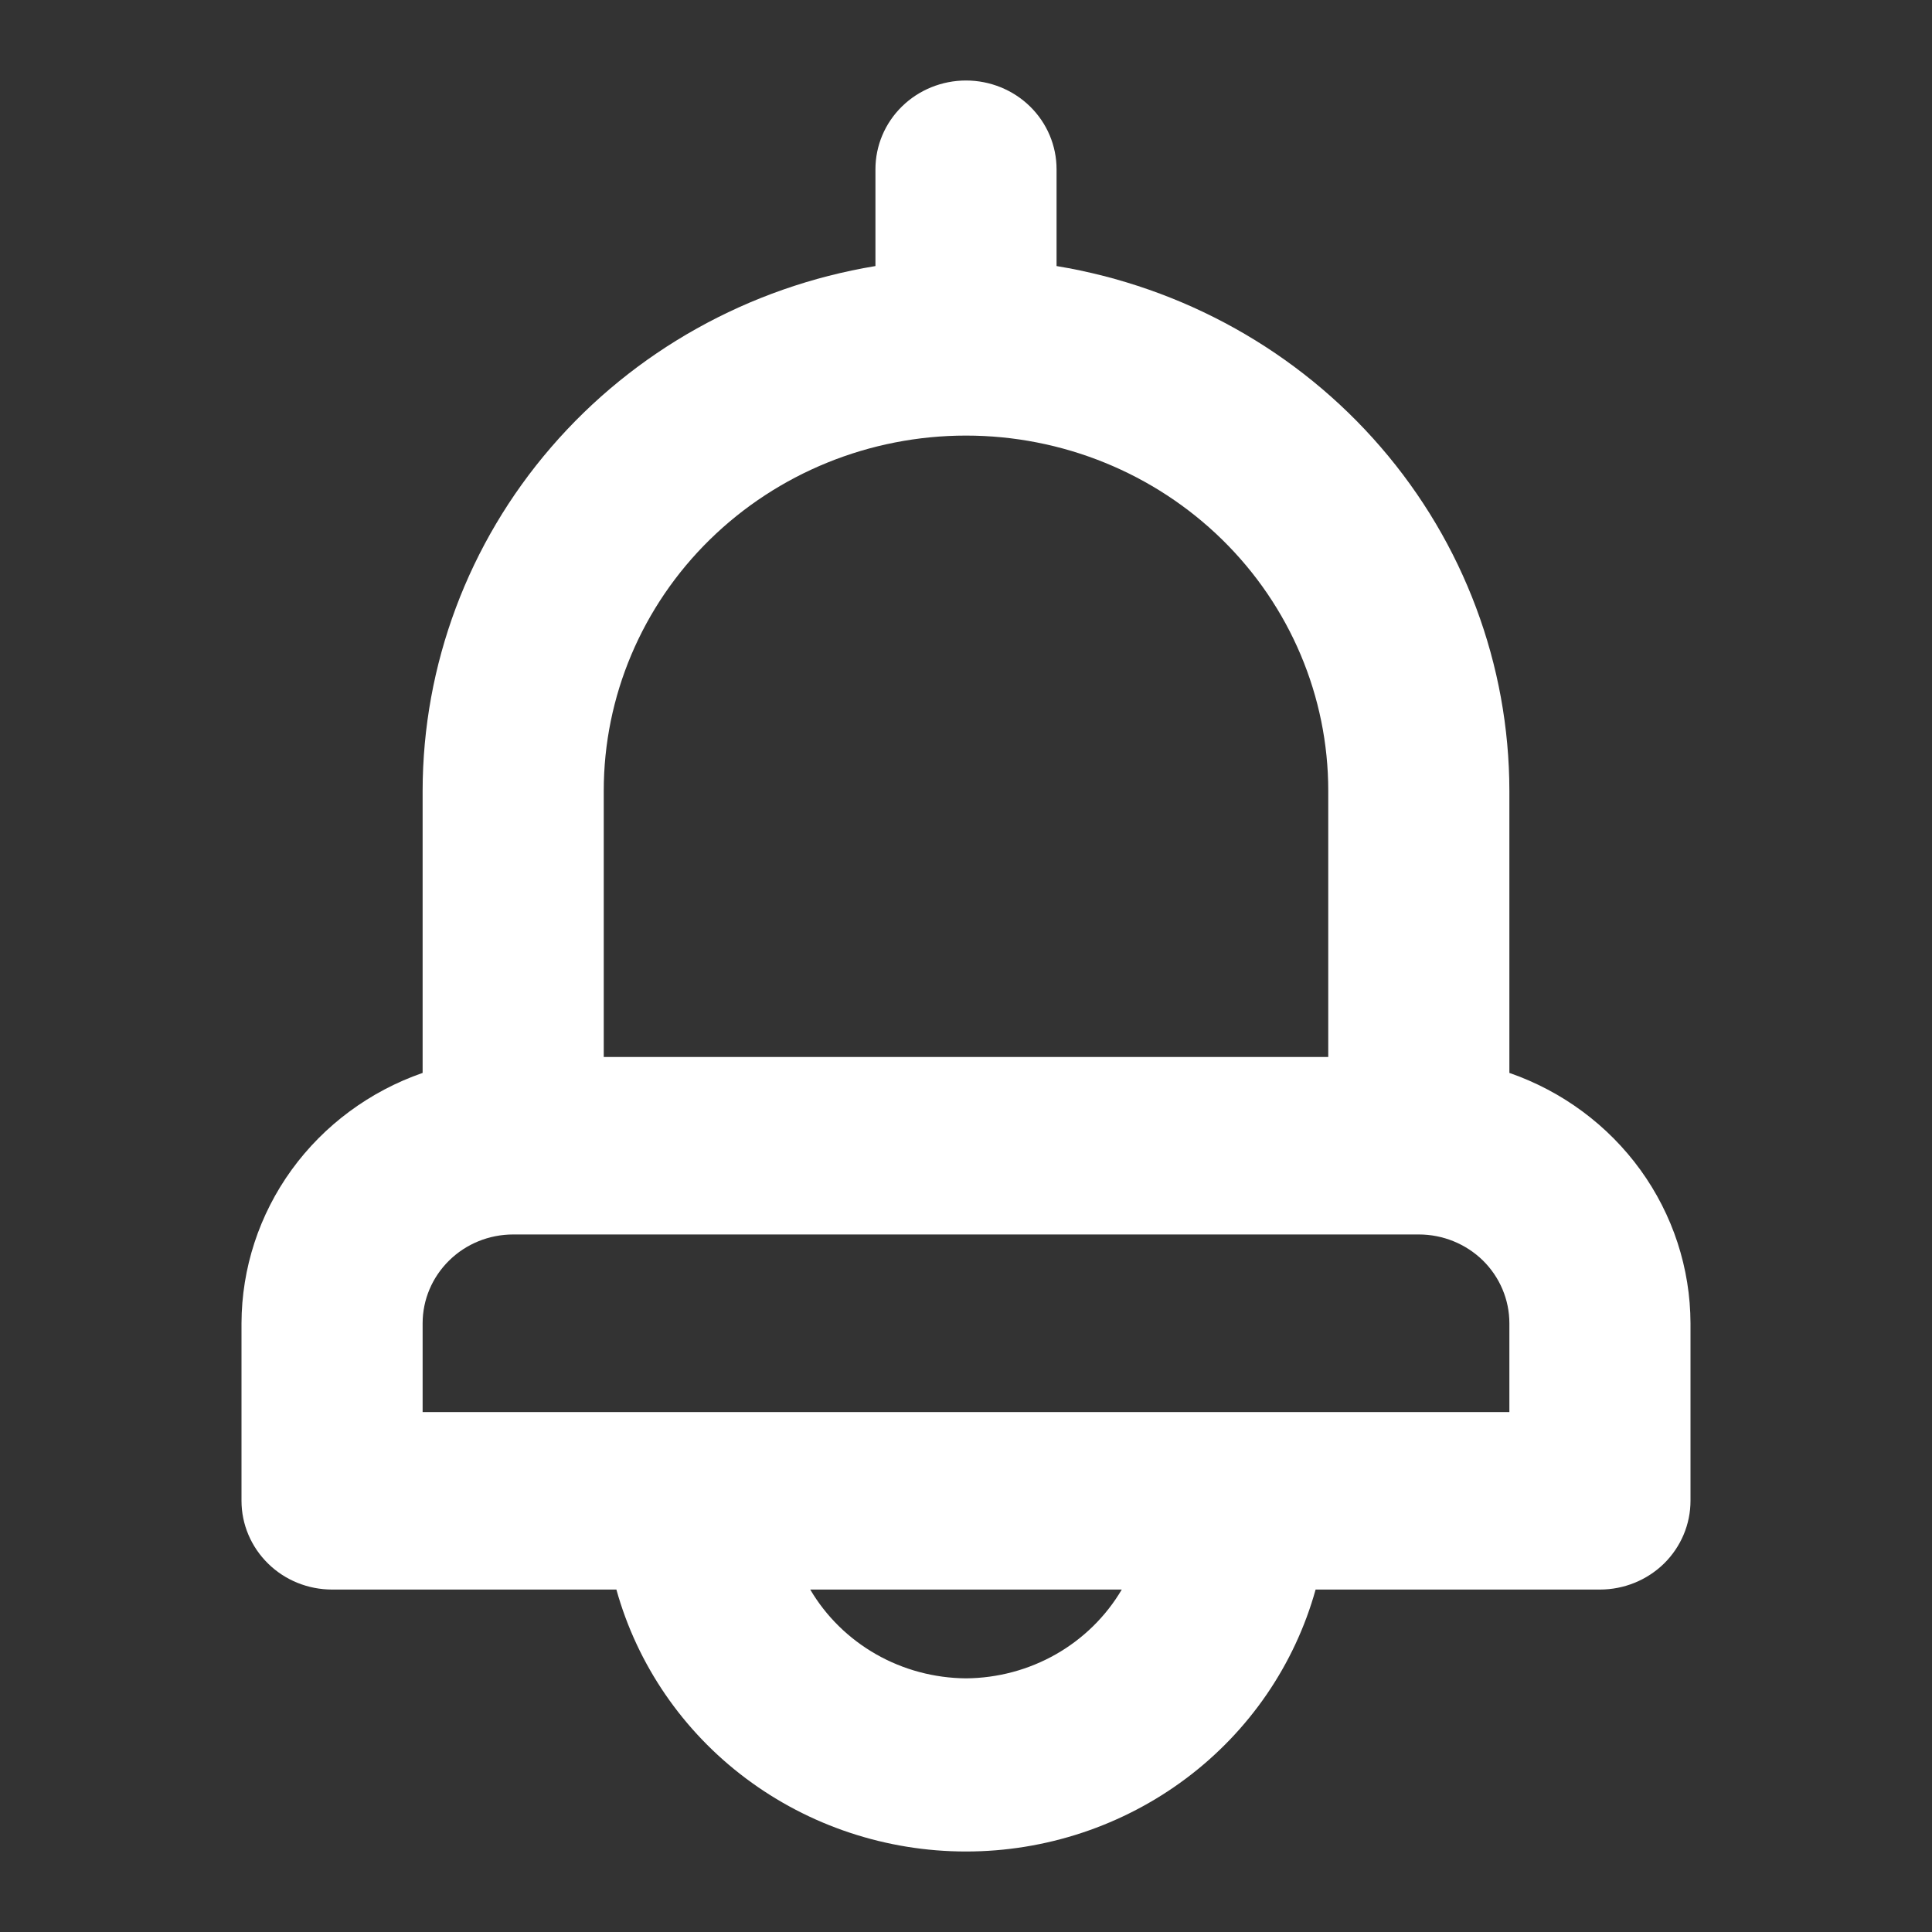 <svg width="24" height="24" viewBox="0 0 24 24" fill="none" xmlns="http://www.w3.org/2000/svg">
<rect x="0" y="0" width="24" height="24" fill="#333333" stroke="none"/>
<g id="icon/notification">
<path id="Vector" d="M18.75 13.328V9.822C18.748 8.259 18.183 6.748 17.153 5.555C16.124 4.362 14.697 3.565 13.125 3.305V2.103C13.125 1.81 13.007 1.53 12.796 1.323C12.585 1.116 12.298 1 12 1C11.702 1 11.415 1.116 11.204 1.323C10.993 1.53 10.875 1.81 10.875 2.103V3.305C9.303 3.565 7.876 4.362 6.847 5.555C5.817 6.748 5.252 8.259 5.25 9.822V13.328C4.594 13.556 4.025 13.977 3.622 14.533C3.219 15.09 3.002 15.755 3 16.438V18.643C3 18.936 3.119 19.216 3.33 19.423C3.54 19.63 3.827 19.746 4.125 19.746H7.657C7.917 20.68 8.482 21.505 9.267 22.093C10.052 22.681 11.012 23 12 23C12.988 23 13.948 22.681 14.733 22.093C15.518 21.505 16.083 20.68 16.343 19.746H19.875C20.173 19.746 20.459 19.63 20.671 19.423C20.881 19.216 21 18.936 21 18.643V16.438C20.998 15.755 20.781 15.09 20.378 14.533C19.975 13.977 19.407 13.556 18.75 13.328ZM7.5 9.822C7.5 8.652 7.974 7.53 8.818 6.703C9.662 5.876 10.806 5.411 12 5.411C13.194 5.411 14.338 5.876 15.182 6.703C16.026 7.53 16.5 8.652 16.5 9.822V13.13H7.5V9.822ZM12 20.849C11.607 20.846 11.222 20.743 10.883 20.55C10.543 20.356 10.261 20.079 10.065 19.746H13.935C13.739 20.079 13.457 20.356 13.117 20.55C12.778 20.743 12.393 20.846 12 20.849ZM18.75 17.541H5.25V16.438C5.25 16.145 5.369 15.865 5.58 15.658C5.79 15.451 6.077 15.335 6.375 15.335H17.625C17.923 15.335 18.209 15.451 18.421 15.658C18.631 15.865 18.75 16.145 18.75 16.438V17.541Z" fill="white"/>
</g>
</svg>
